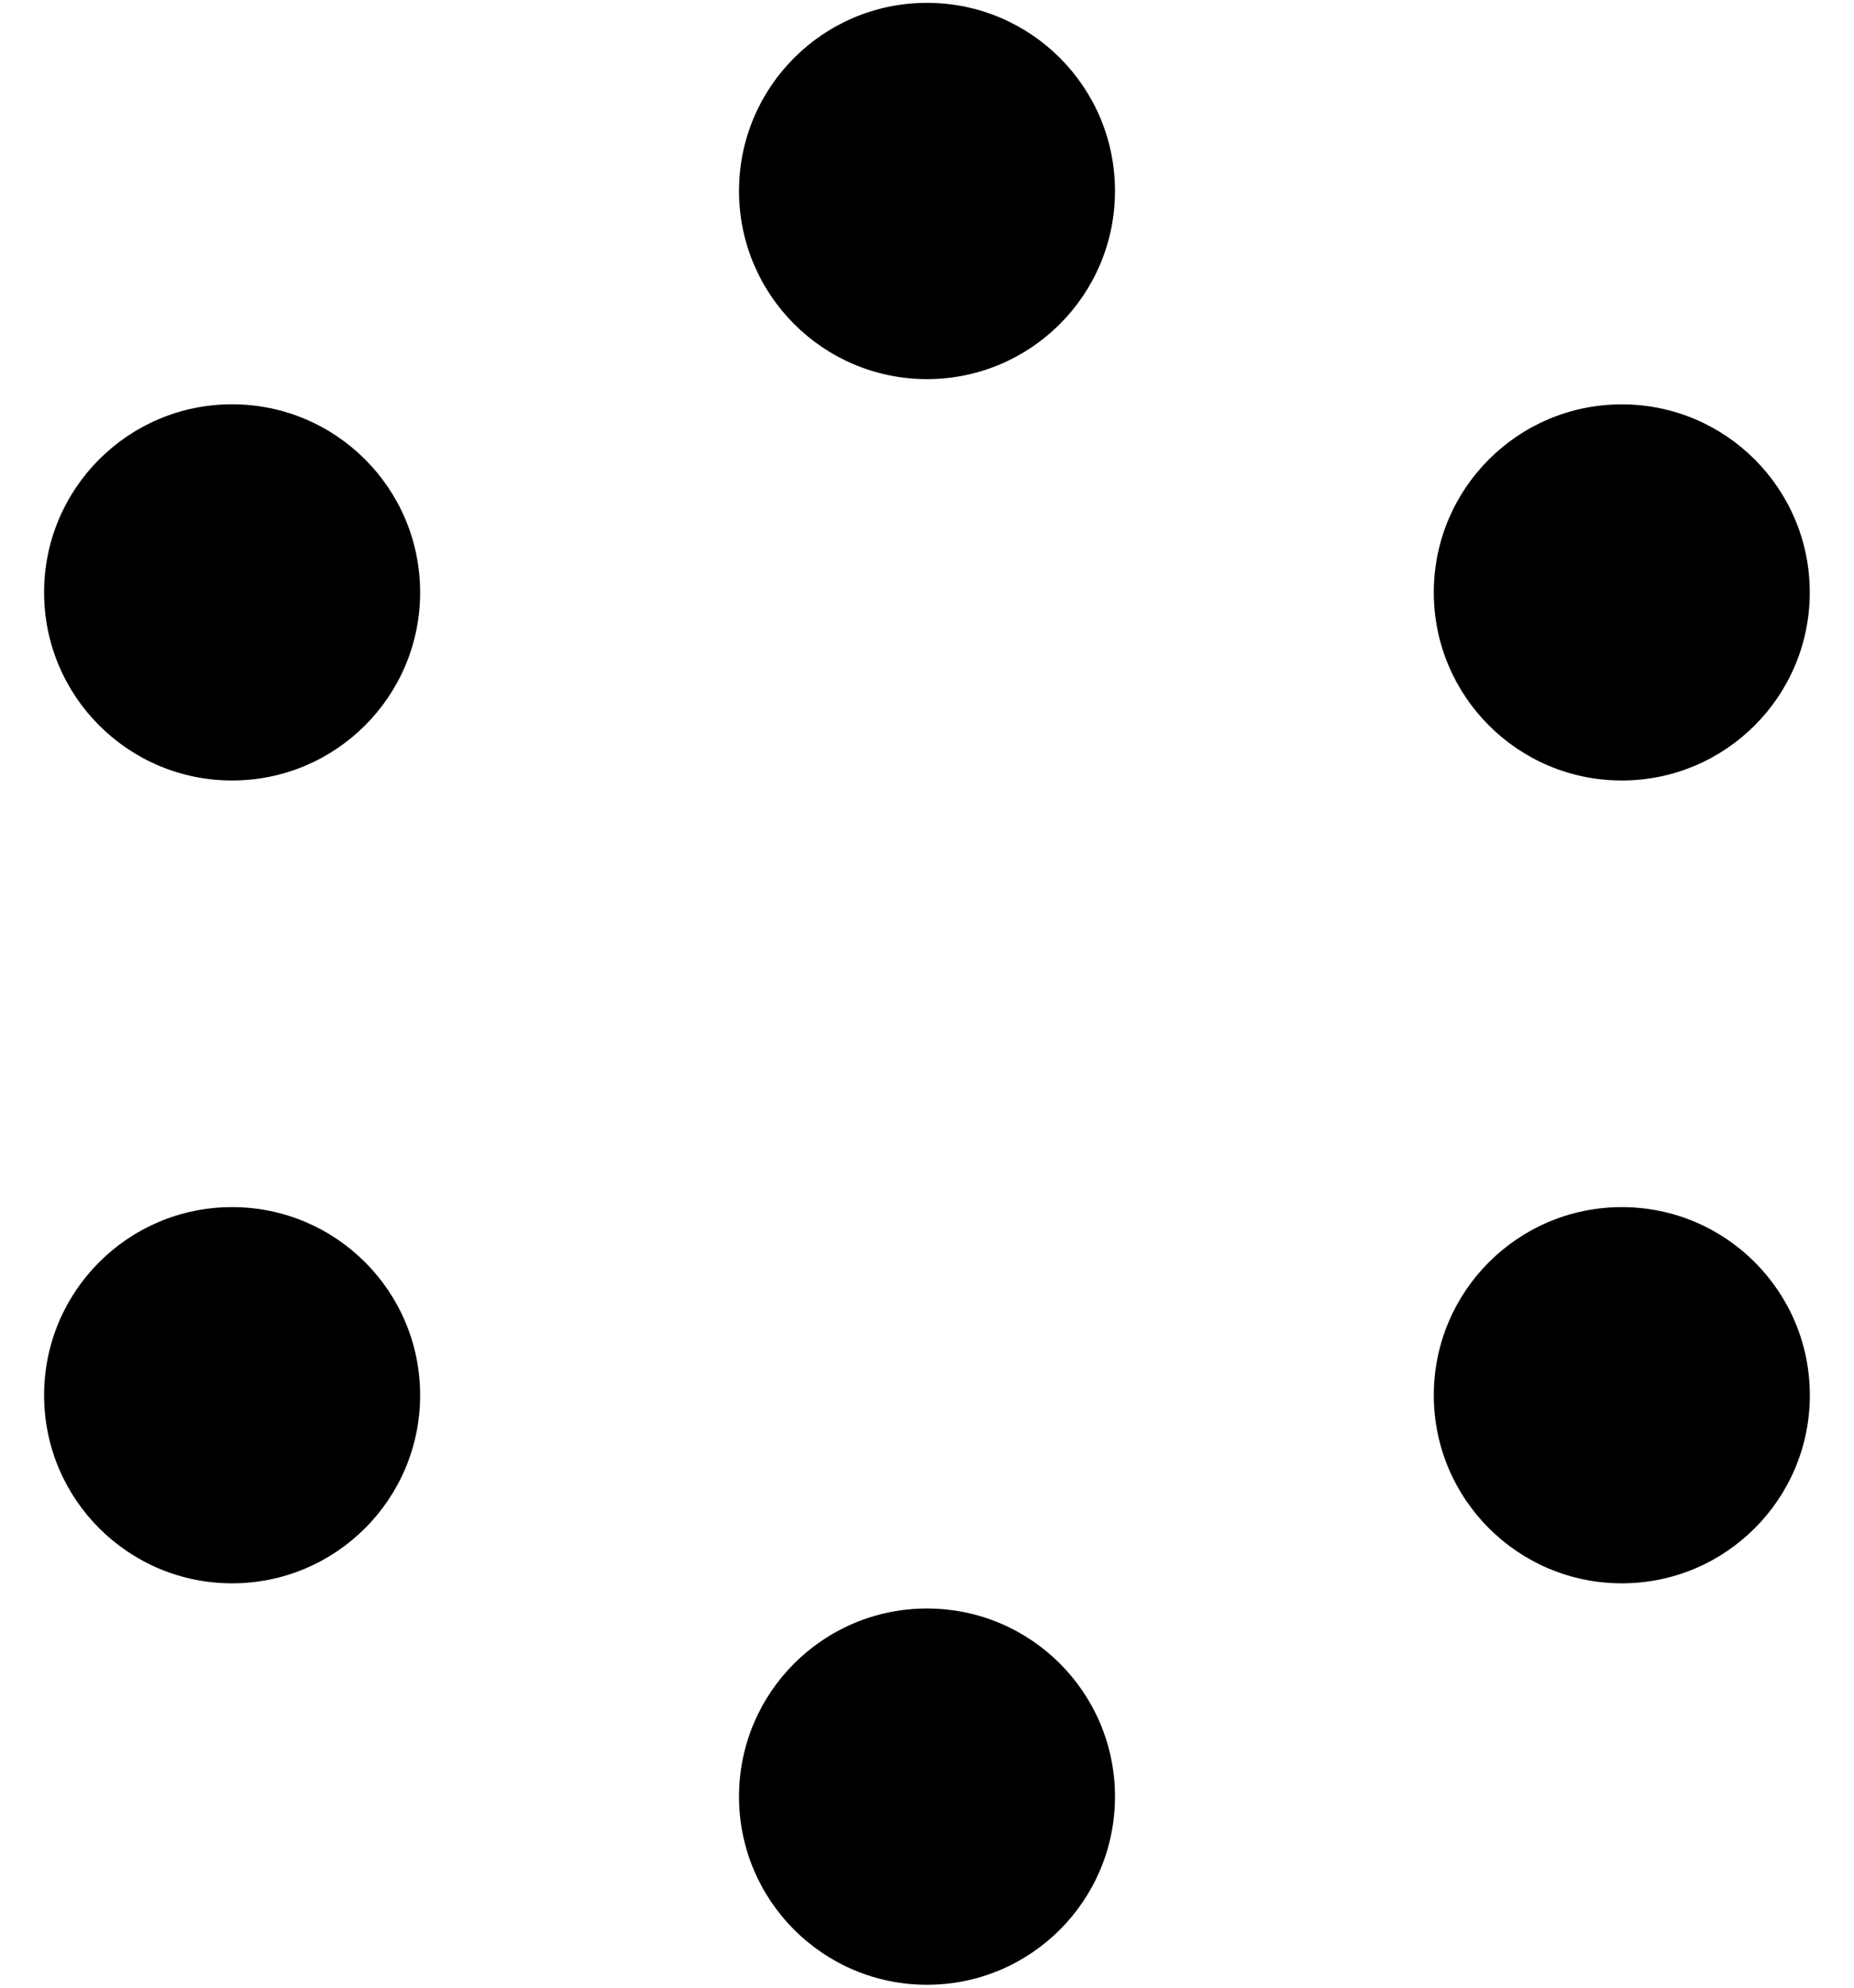 <svg width="28" height="30" viewBox="0 0 28 30" fill="none" xmlns="http://www.w3.org/2000/svg">
<path d="M16.839 2.882C16.839 4.45 15.568 5.722 14 5.722C12.432 5.722 11.161 4.45 11.161 2.882C11.161 1.314 12.432 0.043 14 0.043C15.568 0.043 16.839 1.314 16.839 2.882Z" fill="black"/>
<path d="M6.345 8.941C6.345 10.509 5.074 11.78 3.505 11.78C1.937 11.78 0.666 10.509 0.666 8.941C0.666 7.373 1.937 6.102 3.505 6.102C5.074 6.102 6.345 7.373 6.345 8.941Z" fill="black"/>
<path d="M6.345 21.058C6.345 22.626 5.074 23.897 3.505 23.897C1.937 23.897 0.666 22.626 0.666 21.058C0.666 19.49 1.937 18.219 3.505 18.219C5.074 18.219 6.345 19.49 6.345 21.058Z" fill="black"/>
<path d="M16.839 27.116C16.839 28.685 15.568 29.956 14 29.956C12.432 29.956 11.161 28.685 11.161 27.116C11.161 25.548 12.432 24.277 14 24.277C15.568 24.277 16.839 25.548 16.839 27.116Z" fill="black"/>
<path d="M27.333 21.058C27.333 22.626 26.062 23.897 24.494 23.897C22.926 23.897 21.654 22.626 21.654 21.058C21.654 19.49 22.926 18.219 24.494 18.219C26.062 18.219 27.333 19.49 27.333 21.058Z" fill="black"/>
<path d="M27.332 8.941C27.332 10.509 26.061 11.78 24.493 11.78C22.925 11.78 21.654 10.509 21.654 8.941C21.654 7.374 22.925 6.103 24.493 6.103C26.061 6.103 27.332 7.374 27.332 8.941Z" fill="black"/>
</svg>
